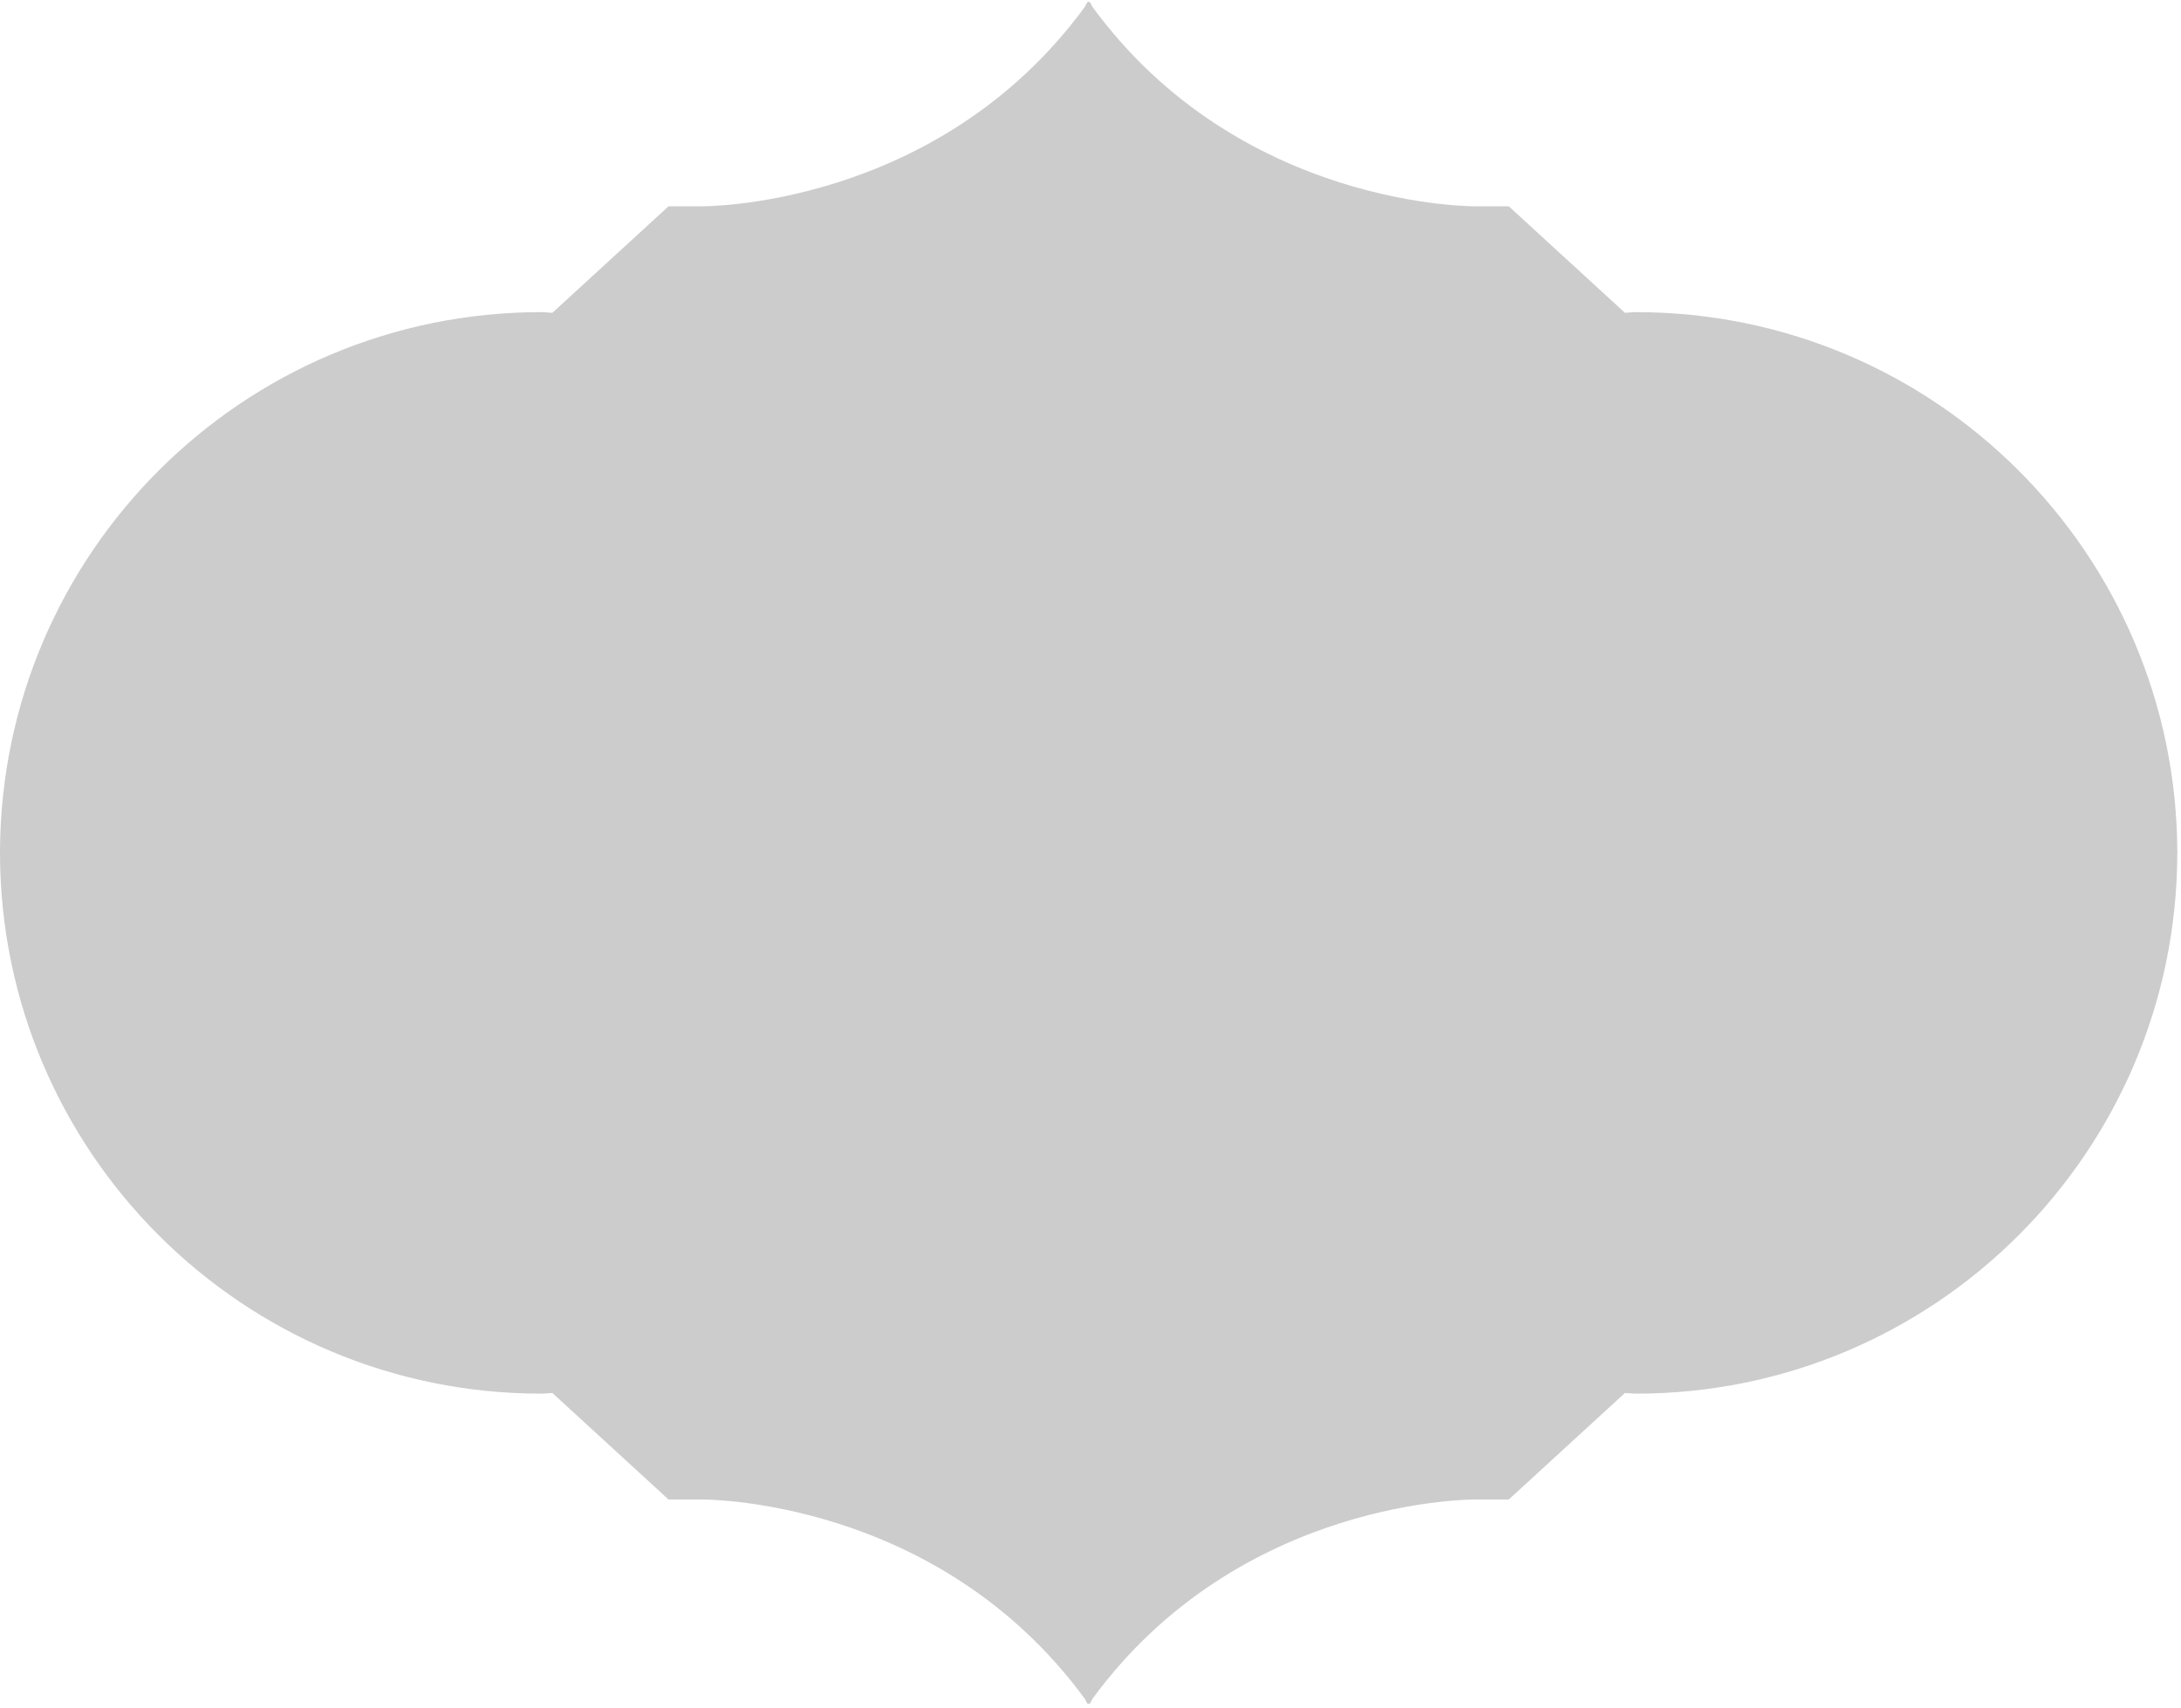 <?xml version="1.0" encoding="UTF-8" standalone="no"?>
<svg width="498px" height="390px" viewBox="0 0 498 390" version="1.1" xmlns="http://www.w3.org/2000/svg" xmlns:xlink="http://www.w3.org/1999/xlink" xmlns:sketch="http://www.bohemiancoding.com/sketch/ns">
    <!-- Generator: Sketch 3.4.1 (15681) - http://www.bohemiancoding.com/sketch -->
    <title>shape-11</title>
    <desc>Created with Sketch.</desc>
    <defs></defs>
    <g id="Badge-Studio" stroke="none" stroke-width="1" fill="none" fill-rule="evenodd" sketch:type="MSPage">
        <g id="Shapes" sketch:type="MSArtboardGroup" transform="translate(-1, -51)" fill="#CCCCCC">
            <g id="shape-11" sketch:type="MSLayerGroup" transform="translate(0, 51)">
                <path d="M498.179,194.531 L498.156,194.531 C497.944,126.419 442.715,71.278 374.568,71.278 C373.709,71.278 372.891,71.402 372.032,71.431 L345.515,47.114 L338.174,47.114 C338.174,47.114 284.274,47.849 250.391,1.496 C250.391,1.496 249.856,0.108 249.556,0.472 C249.321,0.108 248.762,1.496 248.762,1.496 C214.862,47.849 160.962,47.114 160.962,47.114 L153.644,47.114 L127.126,71.431 C126.262,71.402 125.45,71.278 124.591,71.278 C56.462,71.278 1.215,126.419 0.997,194.531 L0.997,194.637 L0.997,194.784 L0.997,194.896 L0.997,194.996 C1.215,263.108 56.462,318.249 124.591,318.249 C125.45,318.249 126.262,318.119 127.126,318.096 L153.644,342.414 L160.962,342.414 C160.962,342.414 214.862,341.684 248.762,388.014 C248.762,388.014 249.321,389.425 249.556,389.055 C249.856,389.425 250.391,388.014 250.391,388.014 C284.274,341.684 338.174,342.414 338.174,342.414 L345.515,342.414 L372.032,318.096 C372.891,318.119 373.709,318.249 374.568,318.249 C442.715,318.249 497.944,263.108 498.156,194.996 L498.179,194.996 L498.179,194.896 C498.179,194.855 498.156,194.831 498.156,194.784 C498.156,194.719 498.179,194.678 498.179,194.637 L498.179,194.531 Z" id="Fill-1" sketch:type="MSShapeGroup"></path>
            </g>
        </g>
    </g>
</svg>